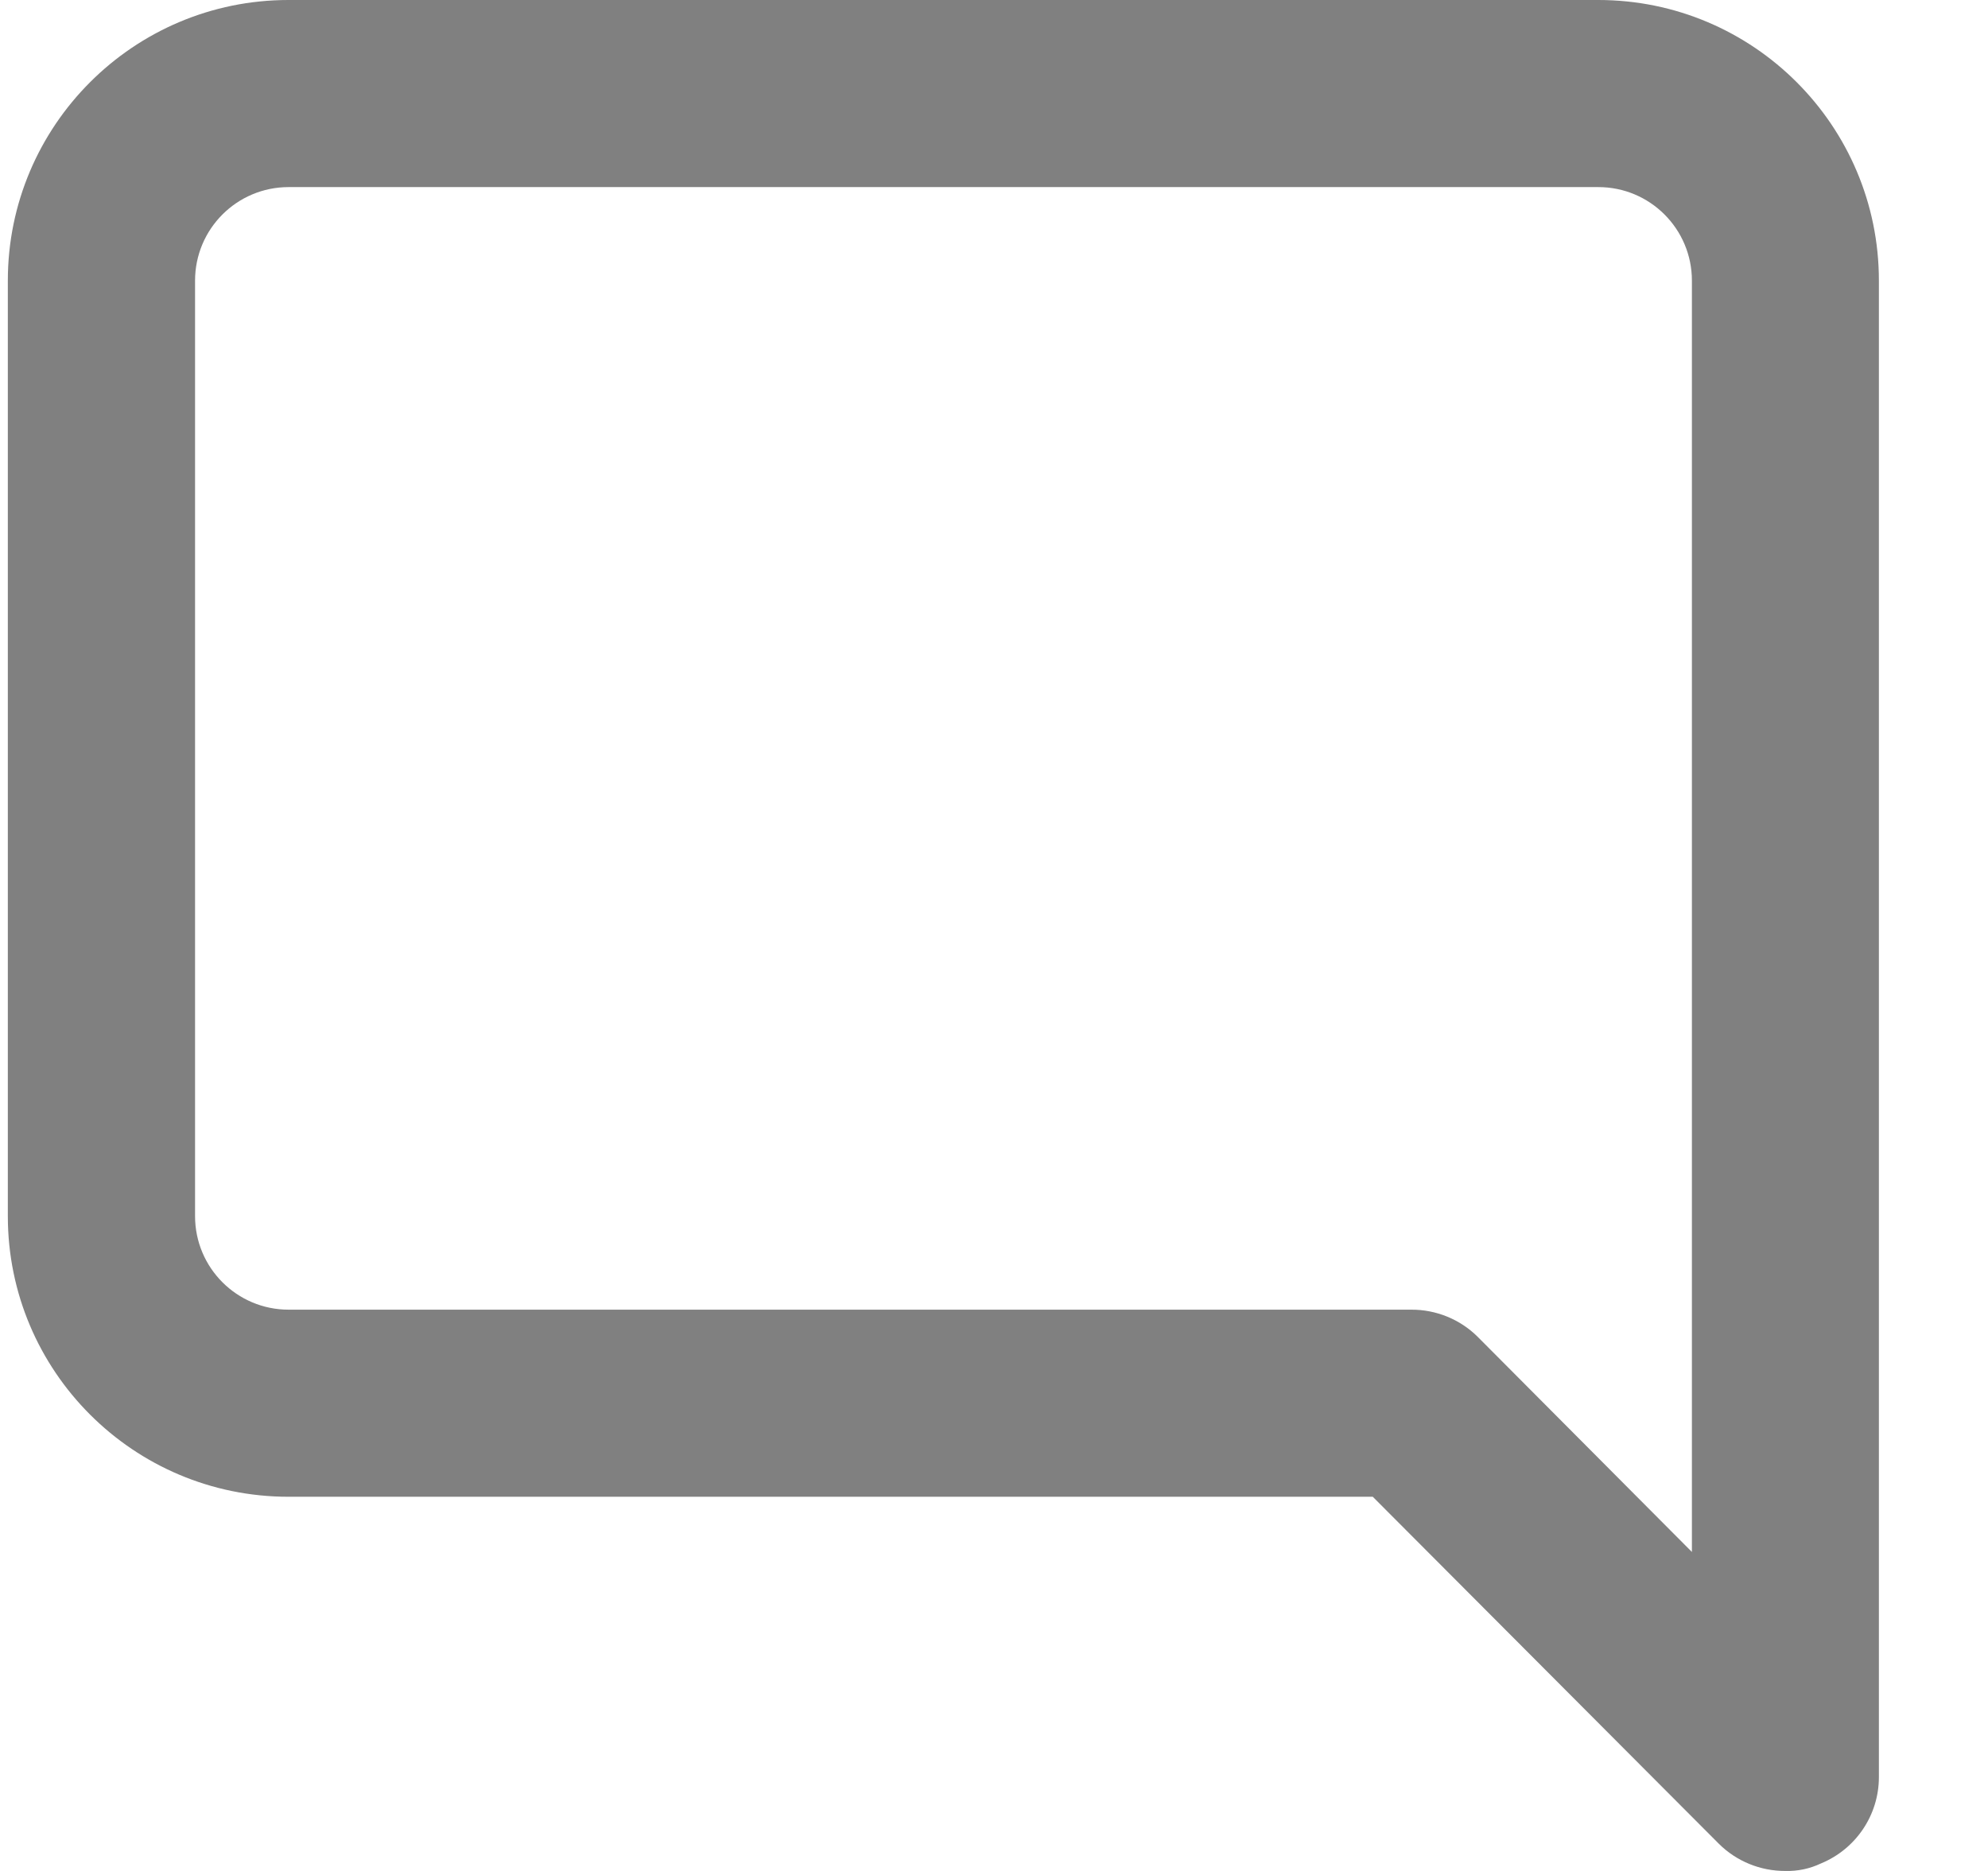 <svg width="17" height="16" viewBox="0 0 17 16" fill="none" xmlns="http://www.w3.org/2000/svg">
<path fill-rule="evenodd" clip-rule="evenodd" d="M2.467 0H13.667C14.993 0 16.067 1.075 16.067 2.4V15.2C16.066 15.523 15.87 15.813 15.571 15.936C15.476 15.981 15.372 16.003 15.267 16C15.055 16.001 14.85 15.918 14.699 15.768L11.739 12.8H2.467C1.142 12.8 0.067 11.726 0.067 10.4V2.4C0.067 1.075 1.142 0 2.467 0ZM12.636 11.432L14.468 13.272V2.4C14.468 1.958 14.11 1.6 13.668 1.6H2.468C2.026 1.6 1.668 1.958 1.668 2.4V10.4C1.668 10.842 2.026 11.2 2.468 11.2H12.068C12.28 11.199 12.485 11.282 12.636 11.432Z" fill="#808080"/>
</svg>
